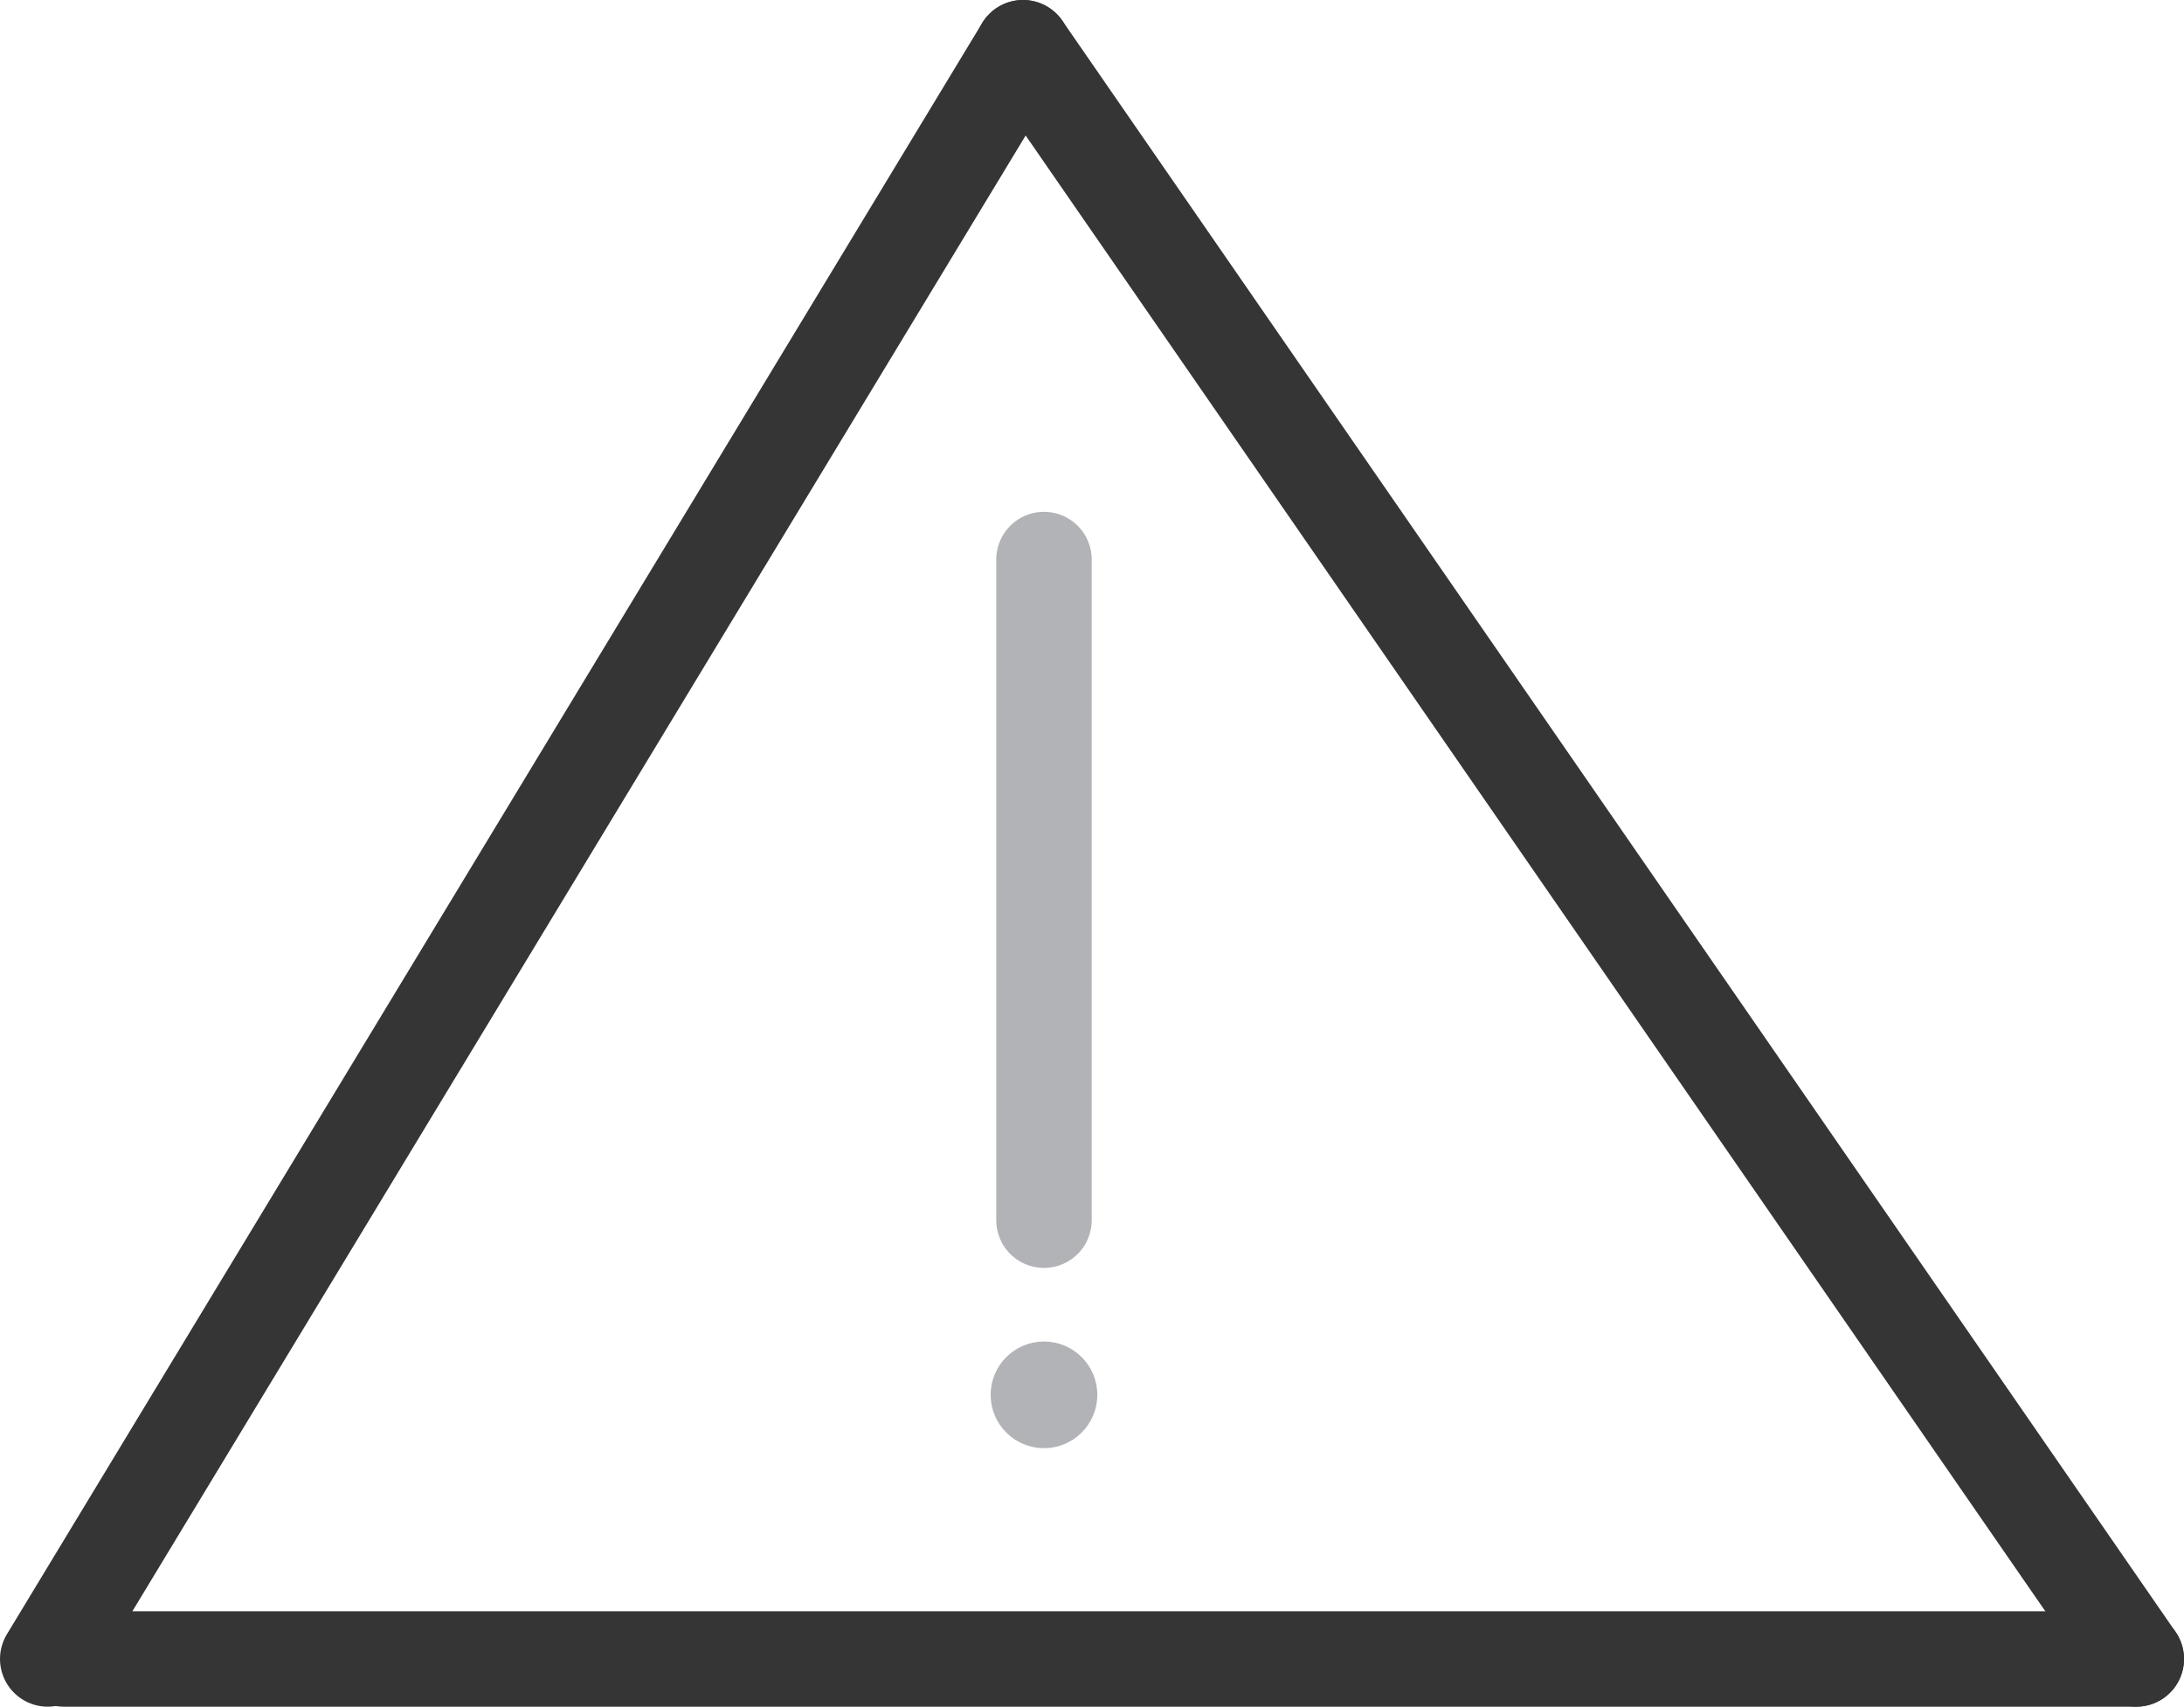 <!-- Generator: Adobe Illustrator 20.1.0, SVG Export Plug-In  -->
<svg version="1.1"
	 xmlns="http://www.w3.org/2000/svg" xmlns:xlink="http://www.w3.org/1999/xlink" xmlns:a="http://ns.adobe.com/AdobeSVGViewerExtensions/3.0/"
	 x="0px" y="0px" width="366.121px" height="286.107px" viewBox="0 0 366.121 286.107"
	 style="enable-background:new 0 0 366.121 286.107;" xml:space="preserve">
<style type="text/css">
	.st0{fill:none;stroke:#353535;stroke-width:16;stroke-linecap:round;stroke-miterlimit:10;}
	.st1{fill:none;stroke:#B1B3B6;stroke-width:16;stroke-linecap:round;stroke-miterlimit:10;}
	.st2{fill:#B1B3B6;stroke:#B1B3B6;stroke-miterlimit:10;}
</style>
<defs>
</defs>
<line class="st0" x1="171.494" y1="8" x2="8" y2="278.107"/>
<line class="st0" x1="358.121" y1="278.107" x2="10.665" y2="278.107"/>
<line class="st0" x1="358.121" y1="278.107" x2="171.494" y2="8"/>
<line class="st1" x1="175.011" y1="204.551" x2="175.011" y2="93.803"/>
<circle class="st2" cx="175.011" cy="233.829" r="8.441"/>
</svg>